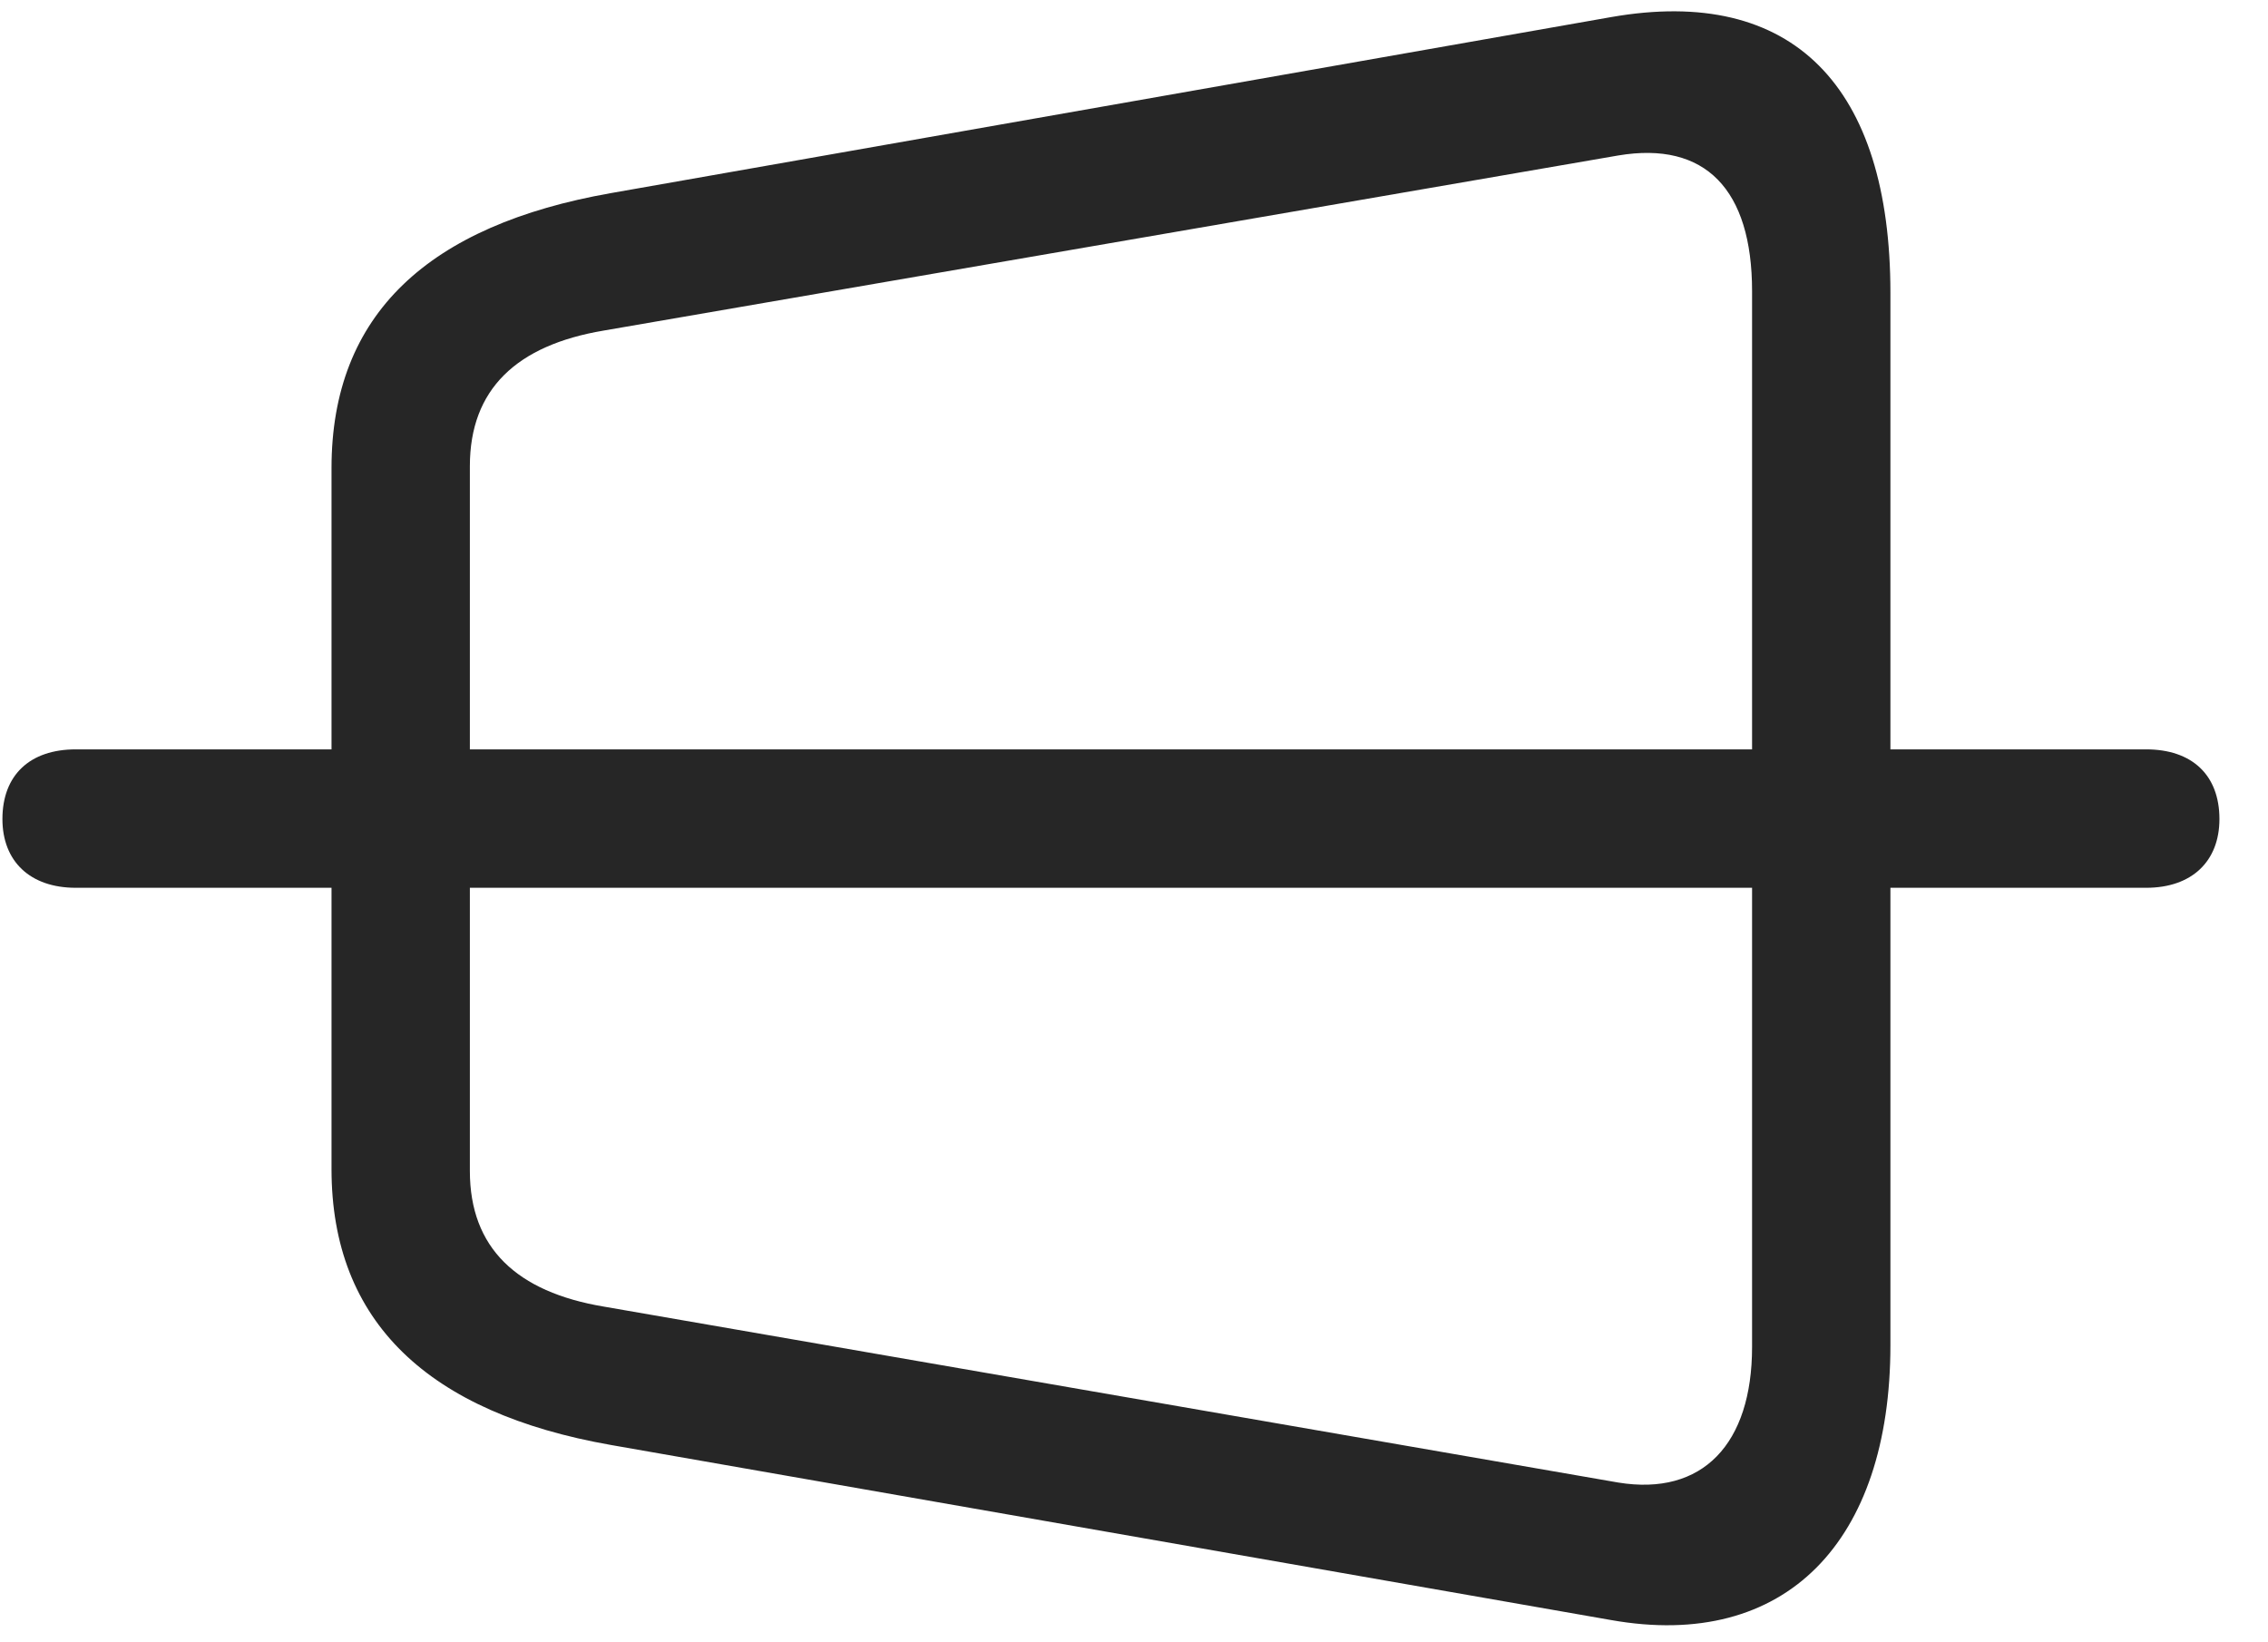 <svg width="29" height="21" viewBox="0 0 29 21" fill="none" xmlns="http://www.w3.org/2000/svg">
<g clip-path="url(#clip0_2207_21914)">
<path d="M7.813 18.477L20.598 20.715C22.836 21.113 24.172 19.707 24.172 17.199V3.746C24.172 1.11 22.93 -0.191 20.598 0.219L7.813 2.469C5.481 2.879 4.239 4.016 4.239 5.985V14.949C4.239 16.906 5.481 18.067 7.813 18.477ZM7.719 16.707C6.606 16.52 6.008 15.957 6.008 14.973V5.961C6.008 4.977 6.606 4.414 7.719 4.227L20.692 1.988C21.805 1.801 22.403 2.422 22.403 3.723V17.223C22.403 18.465 21.77 19.133 20.692 18.957L7.719 16.707ZM0.969 11.352H27.442C28.028 11.352 28.379 11.012 28.379 10.473C28.379 9.91 28.028 9.582 27.442 9.582H0.969C0.383 9.582 0.031 9.91 0.031 10.473C0.031 11.012 0.383 11.352 0.969 11.352Z" fill="black" fill-opacity="0.85"/>
</g>
<defs>
<clipPath id="clip0_2207_21914">
<rect width="28.348" height="20.809" fill="white" transform="translate(0.031 0.145)"/>
</clipPath>
</defs>
</svg>
